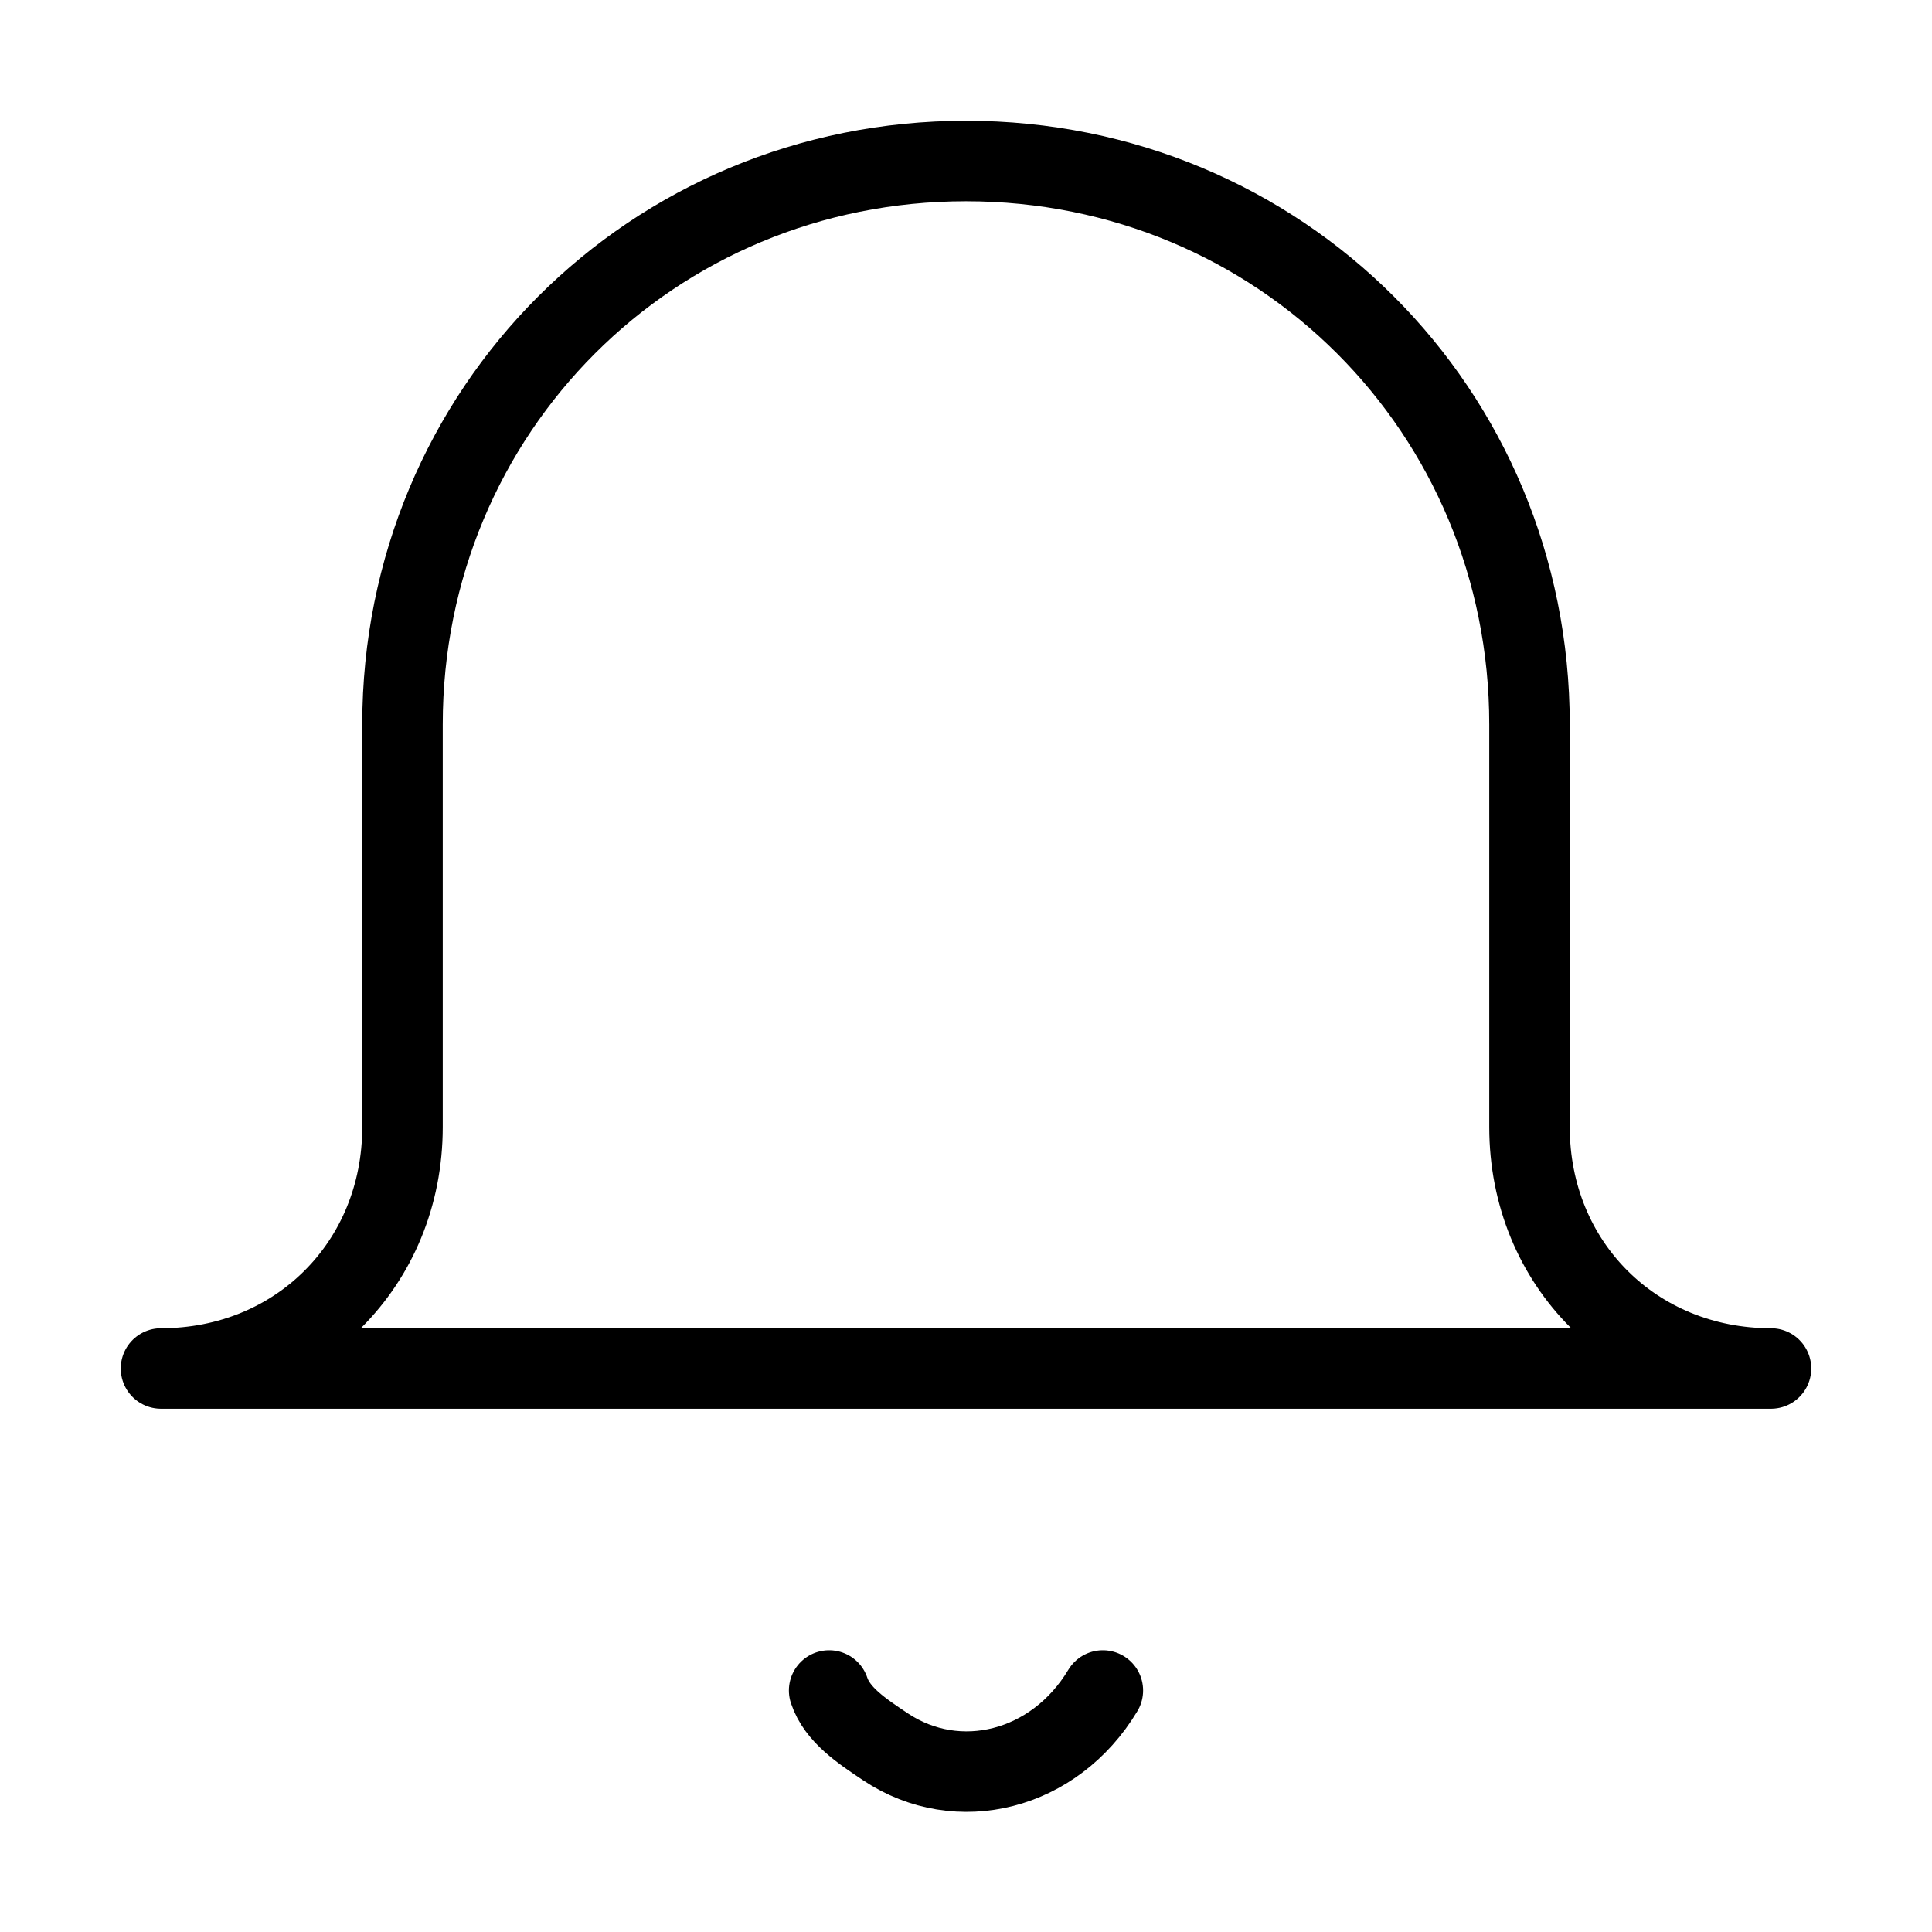 <?xml version="1.0" encoding="utf-8"?>
<!-- Generator: Adobe Illustrator 21.0.1, SVG Export Plug-In . SVG Version: 6.00 Build 0)  -->
<svg version="1.1" id="Layer_1" xmlns="http://www.w3.org/2000/svg" xmlns:xlink="http://www.w3.org/1999/xlink" x="0px" y="0px"
	 viewBox="0 0 24 24" style="enable-background:new 0 0 24 24;" xml:space="preserve">
<style type="text/css">
	.st0{fill:none;stroke:#000000;stroke-linecap:round;stroke-linejoin:round;}
</style>
<path class="st0" d="M22,17H2c1.7,0,3-1.3,3-3V9c0-3.9,3.1-7,7-7s7,3.1,7,7v5C19,15.7,20.3,17,22,17z M13.7,21
	c-0.6,1-1.8,1.3-2.7,0.7c-0.3-0.2-0.6-0.4-0.7-0.7"/>
</svg>
